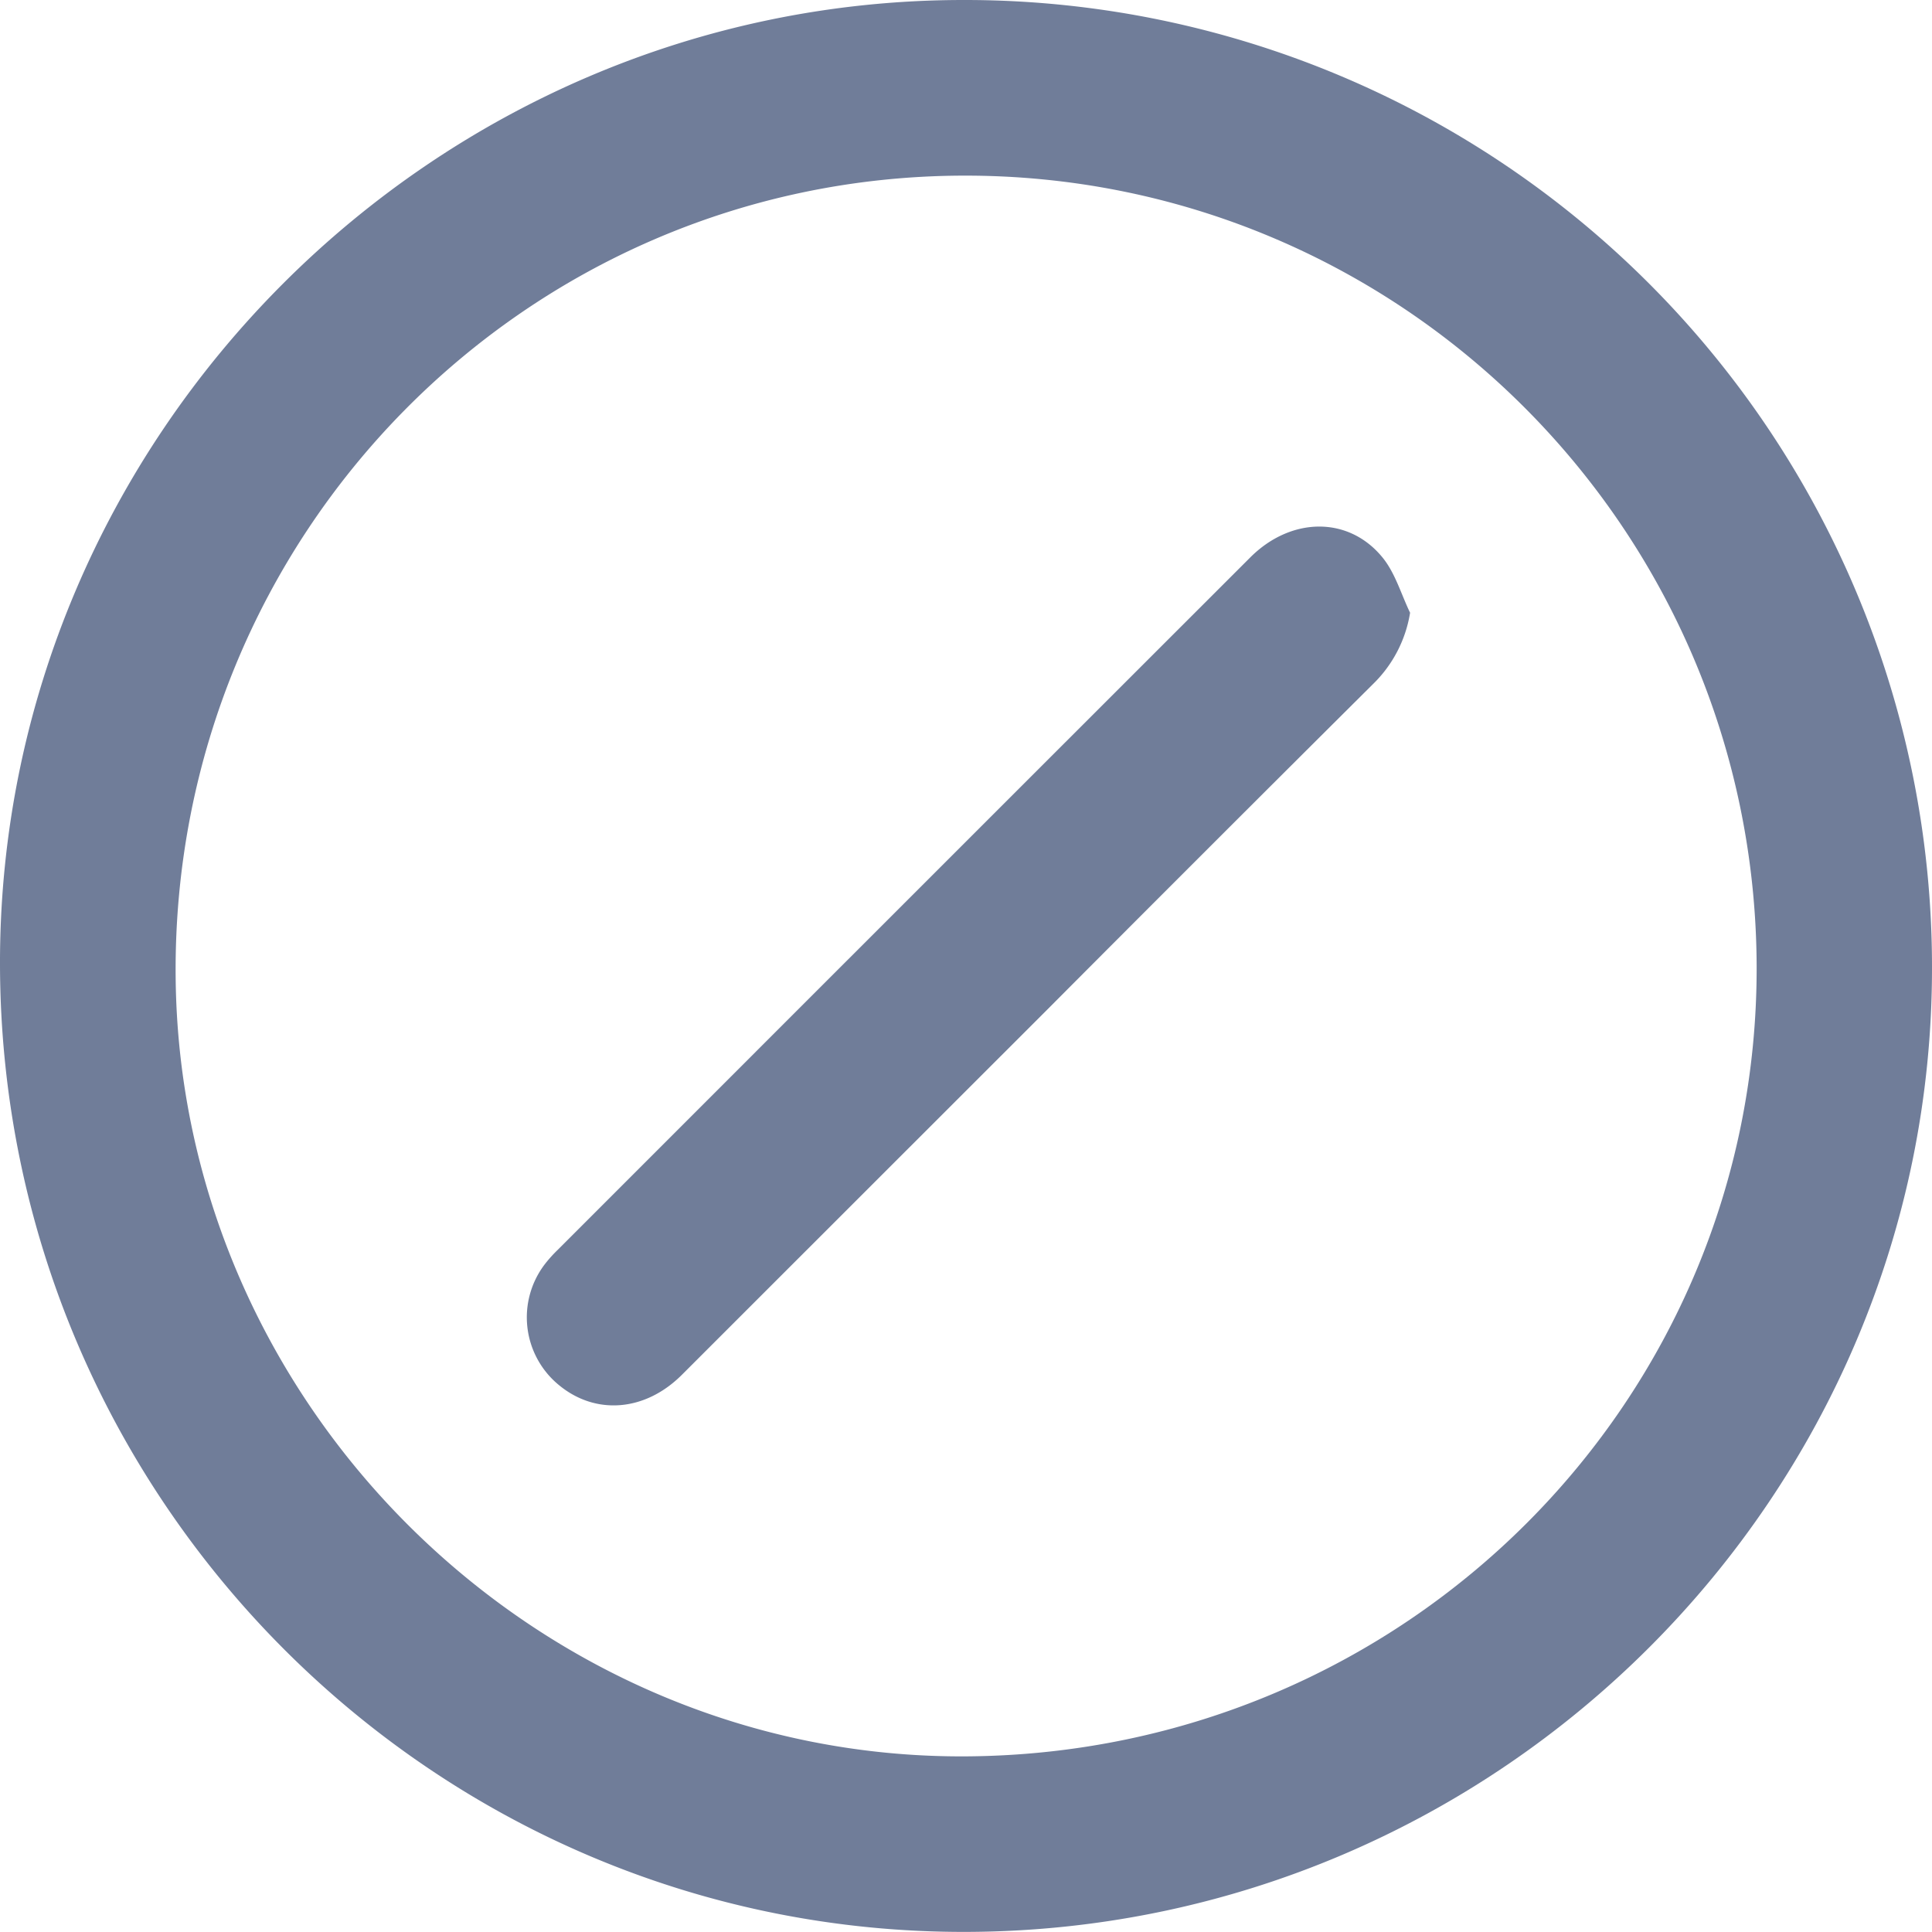 <svg xmlns="http://www.w3.org/2000/svg" viewBox="0 0 352 351.98"><defs><style>.cls-1{fill:#707d99;}</style></defs><g id="Layer_2" data-name="Layer 2"><g id="Layer_1-2" data-name="Layer 1"><path class="cls-1" d="M0,175.85C-.25,79.43,79,0,175.56,0A176.19,176.19,0,0,1,352,176.09c.16,96.45-78.69,175.43-175.6,175.89S.25,273.45,0,175.85ZM176.05,320c80.09-.52,144.33-64.85,144-144.17C319.67,96,254.86,31.65,175.22,32S31.43,97.52,32,177.73C32.57,256,97.85,320.5,176.05,320Z"/><path class="cls-1" d="M256.91,111.64a23.28,23.28,0,0,1-6.76,13Q220.4,154.23,190.75,184q-33.27,33.25-66.55,66.52c-6.69,6.66-15.66,7.34-22.31,1.88a15.94,15.94,0,0,1-2.54-22.18,24.29,24.29,0,0,1,2.26-2.5q63.08-63.1,126.19-126.17c7.42-7.41,17.9-7.55,24.07,0C254.19,104.37,255.27,108.24,256.91,111.64Z"/></g></g></svg>
